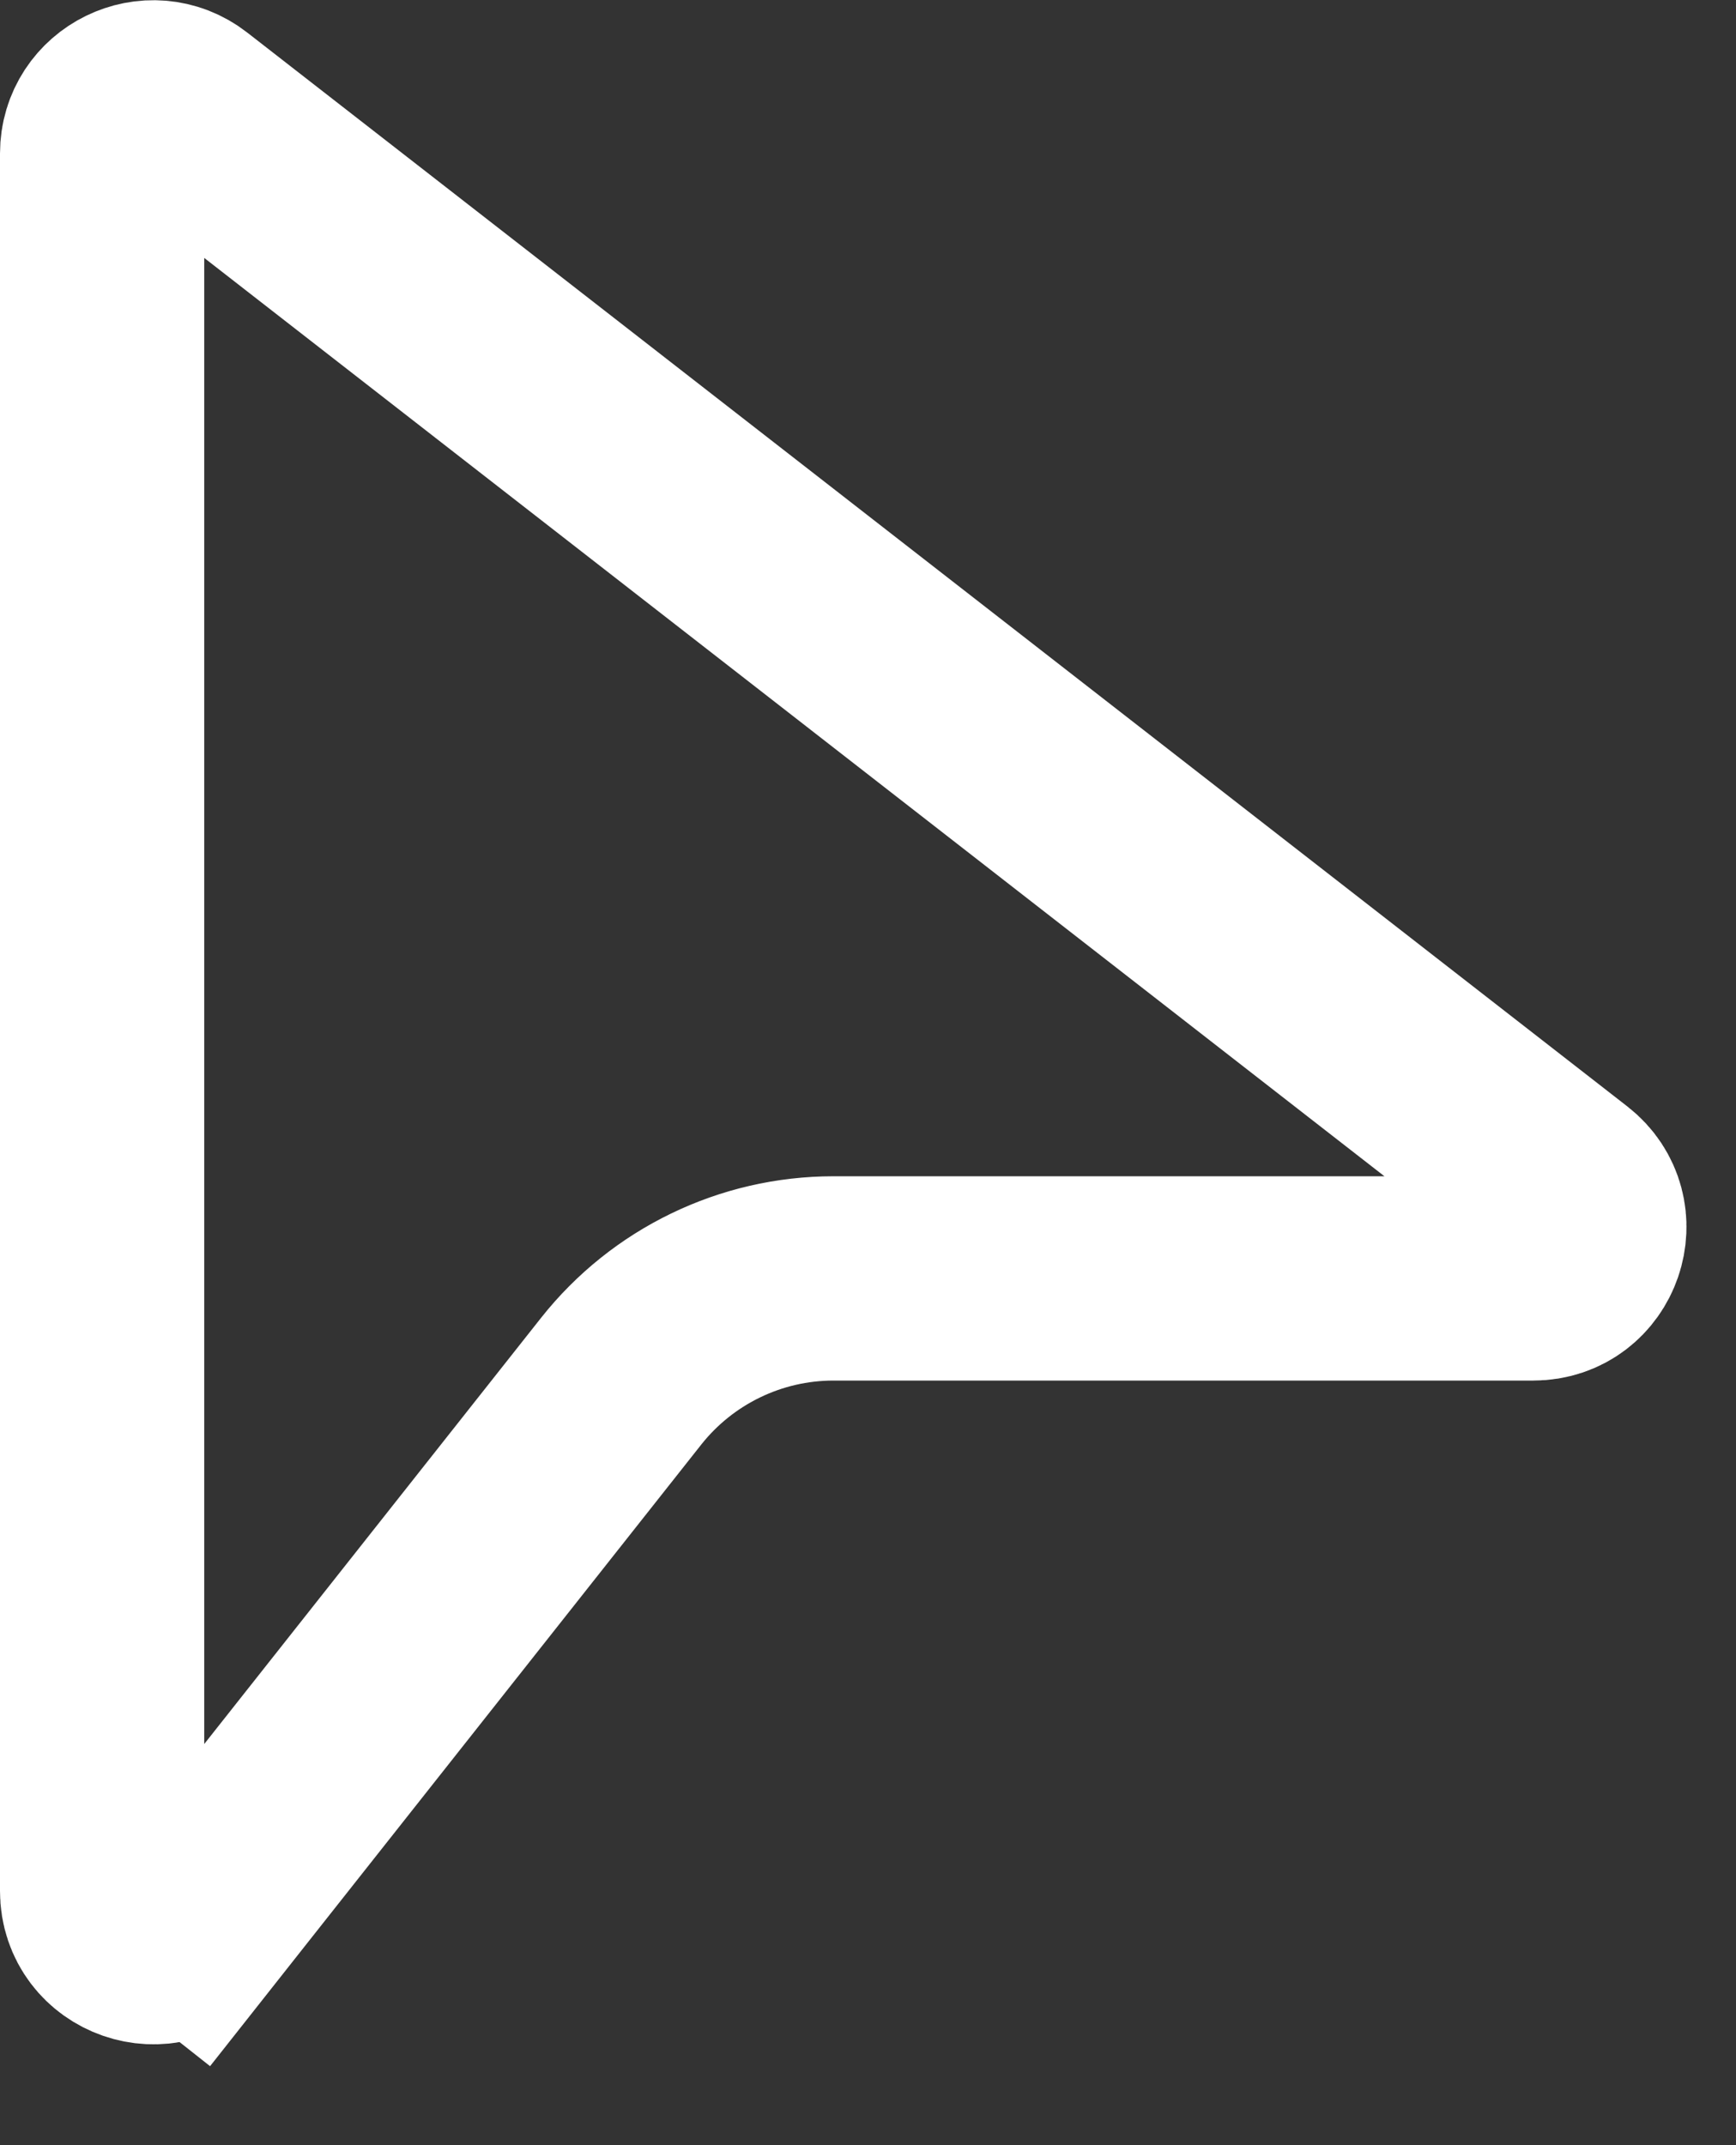 <svg width="17" height="21" viewBox="0 0 17 21" fill="none" xmlns="http://www.w3.org/2000/svg">
<rect x="0" y="0" width="17" height="21" fill="#333333" stroke="none"/>
<path d="M1.807 1.108L1.807 1.108L15.321 11.62C15.697 11.913 15.49 12.515 15.014 12.515H8.162C7.352 12.515 6.586 12.886 6.083 13.521L6.083 13.521L1.892 18.822L2.677 19.442L1.892 18.822C1.598 19.194 1 18.986 1 18.512V1.503C1 1.087 1.479 0.853 1.807 1.108Z" stroke="white" stroke-width="2"/>
</svg>
